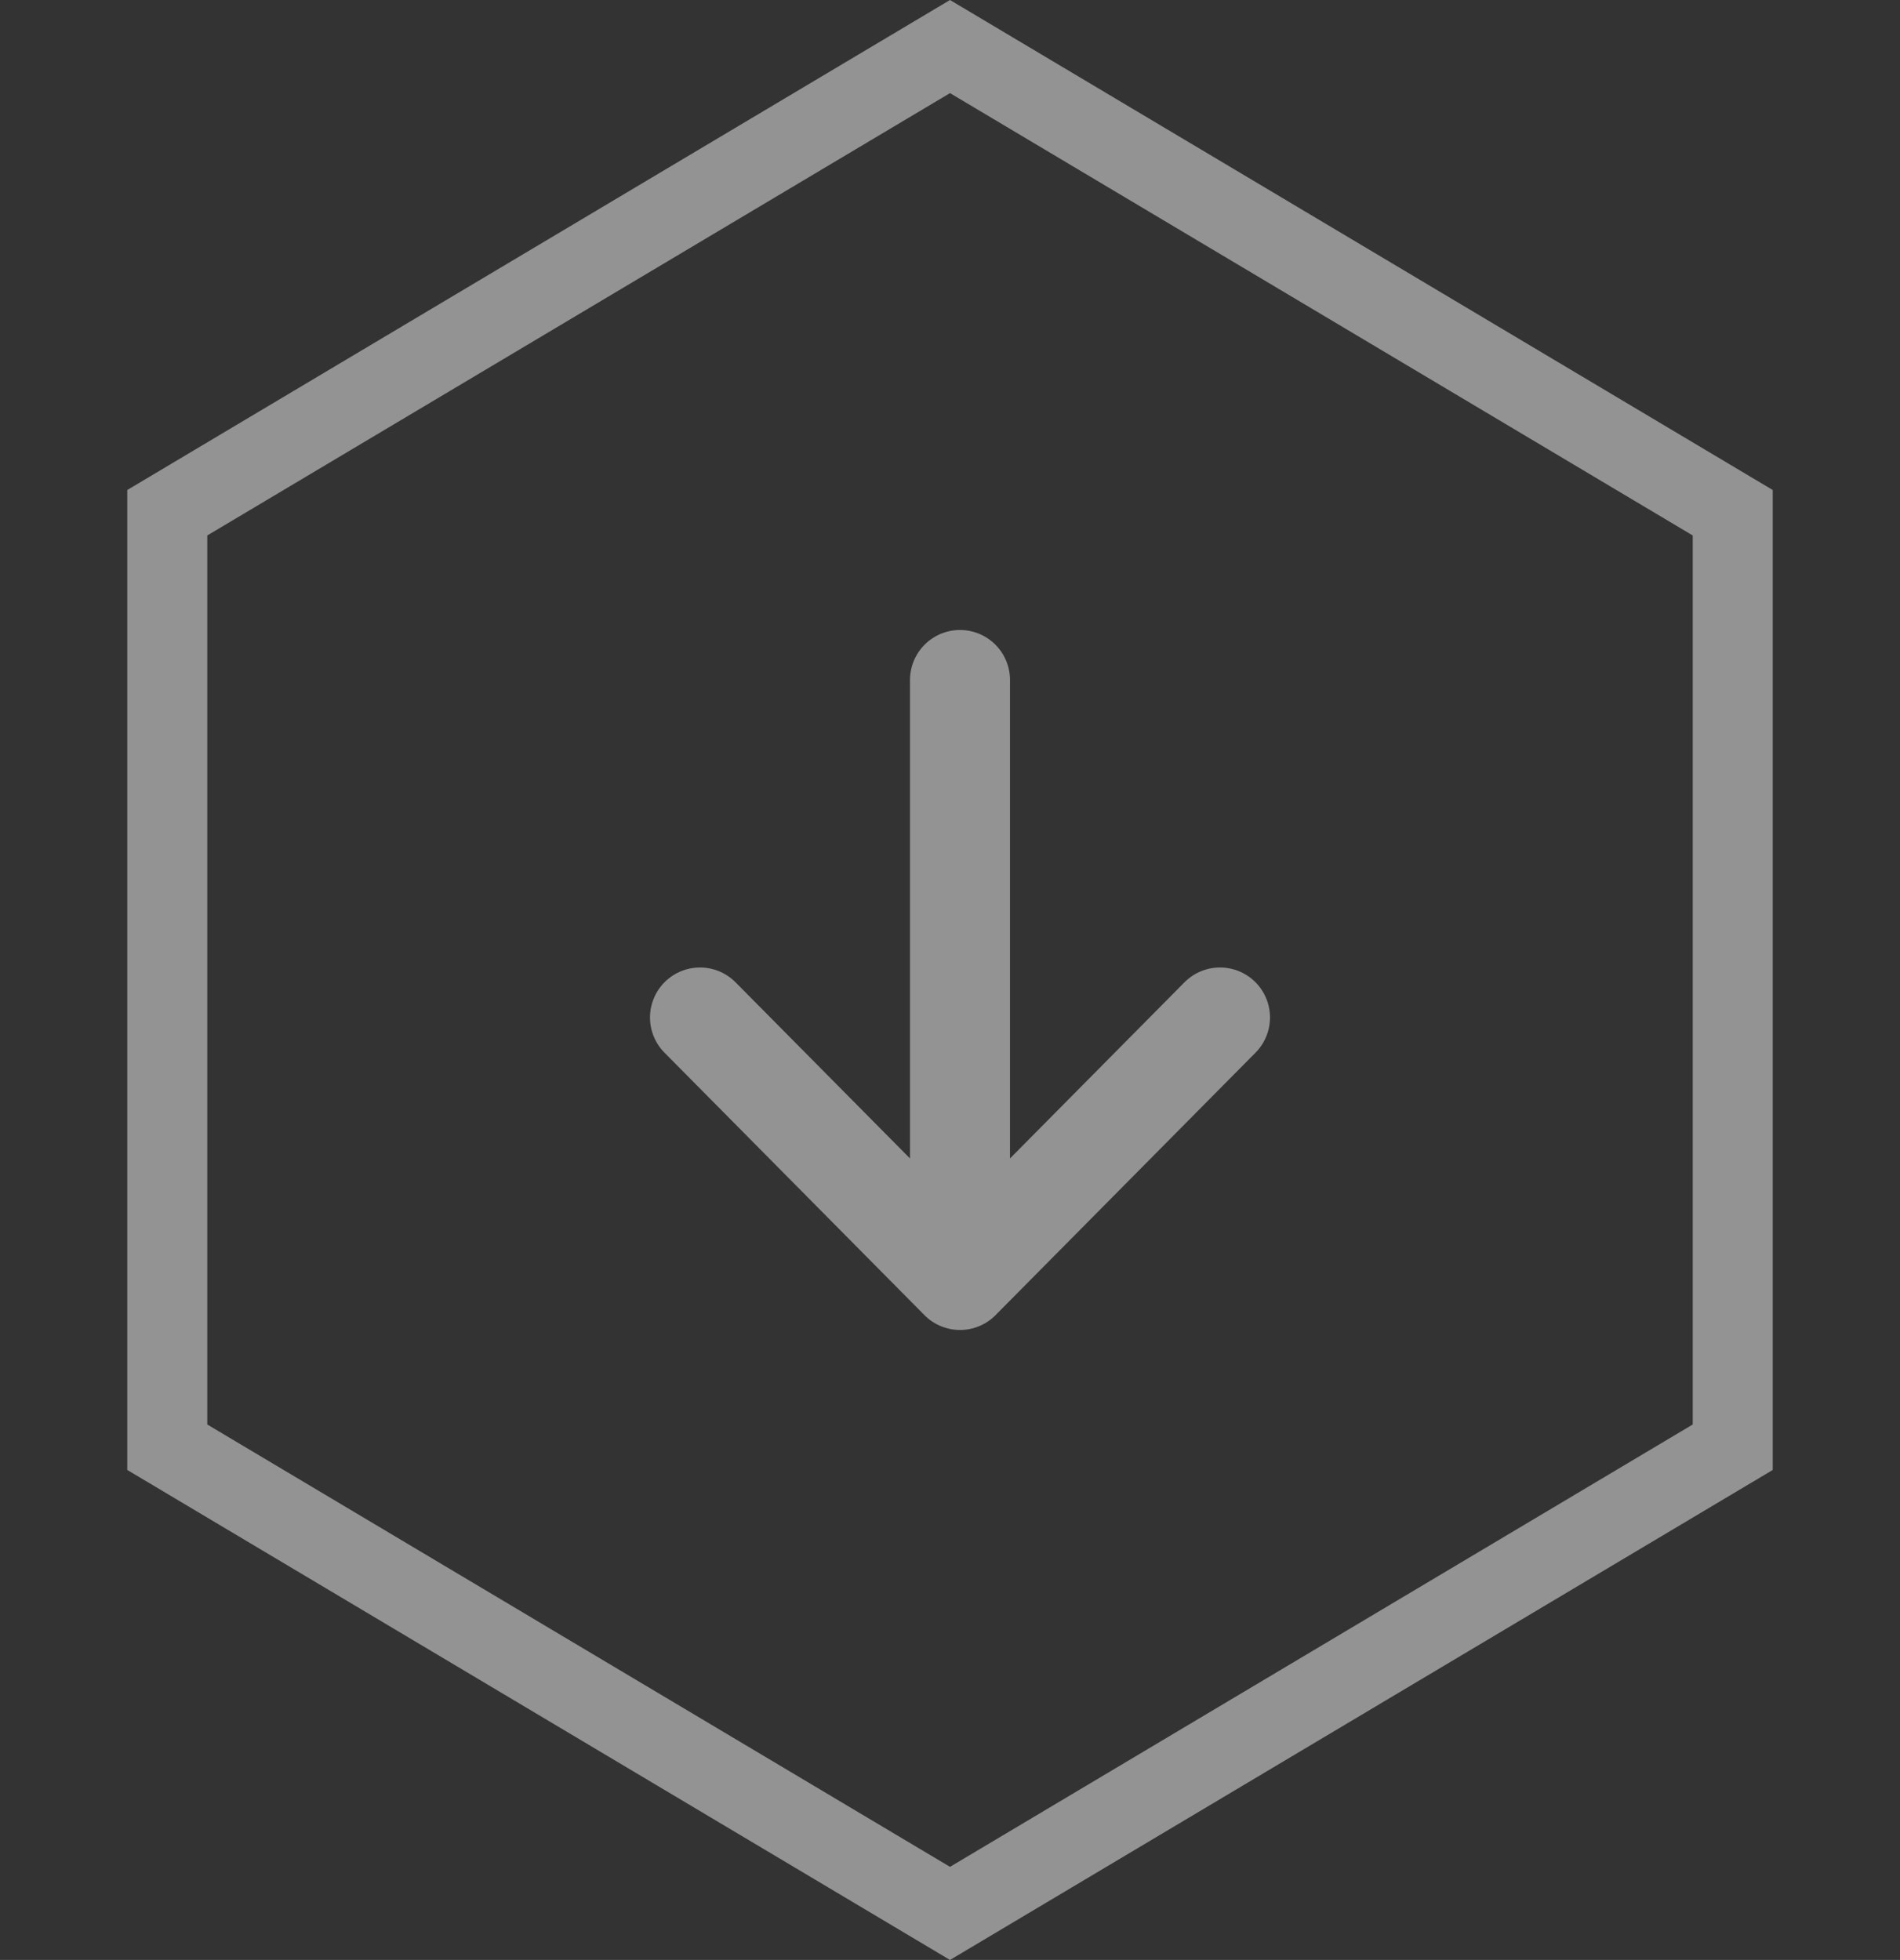 <svg width="95" height="98" viewBox="0 0 95 98" fill="none" xmlns="http://www.w3.org/2000/svg">
<rect x="0" y="0" width="95" height="98" fill="#333333" stroke="none"/>
<path d="M8.364 25.637L47.5 2.328L86.636 25.637L86.636 72.363L47.5 95.672L8.364 72.363L8.364 25.637Z" stroke="white" stroke-opacity="0.47" stroke-width="4"/>
<path d="M35 50.875L48 64L61 50.875M48 64V34V64Z" stroke="white" stroke-opacity="0.47" stroke-width="5" stroke-linecap="round" stroke-linejoin="round"/>
</svg>
